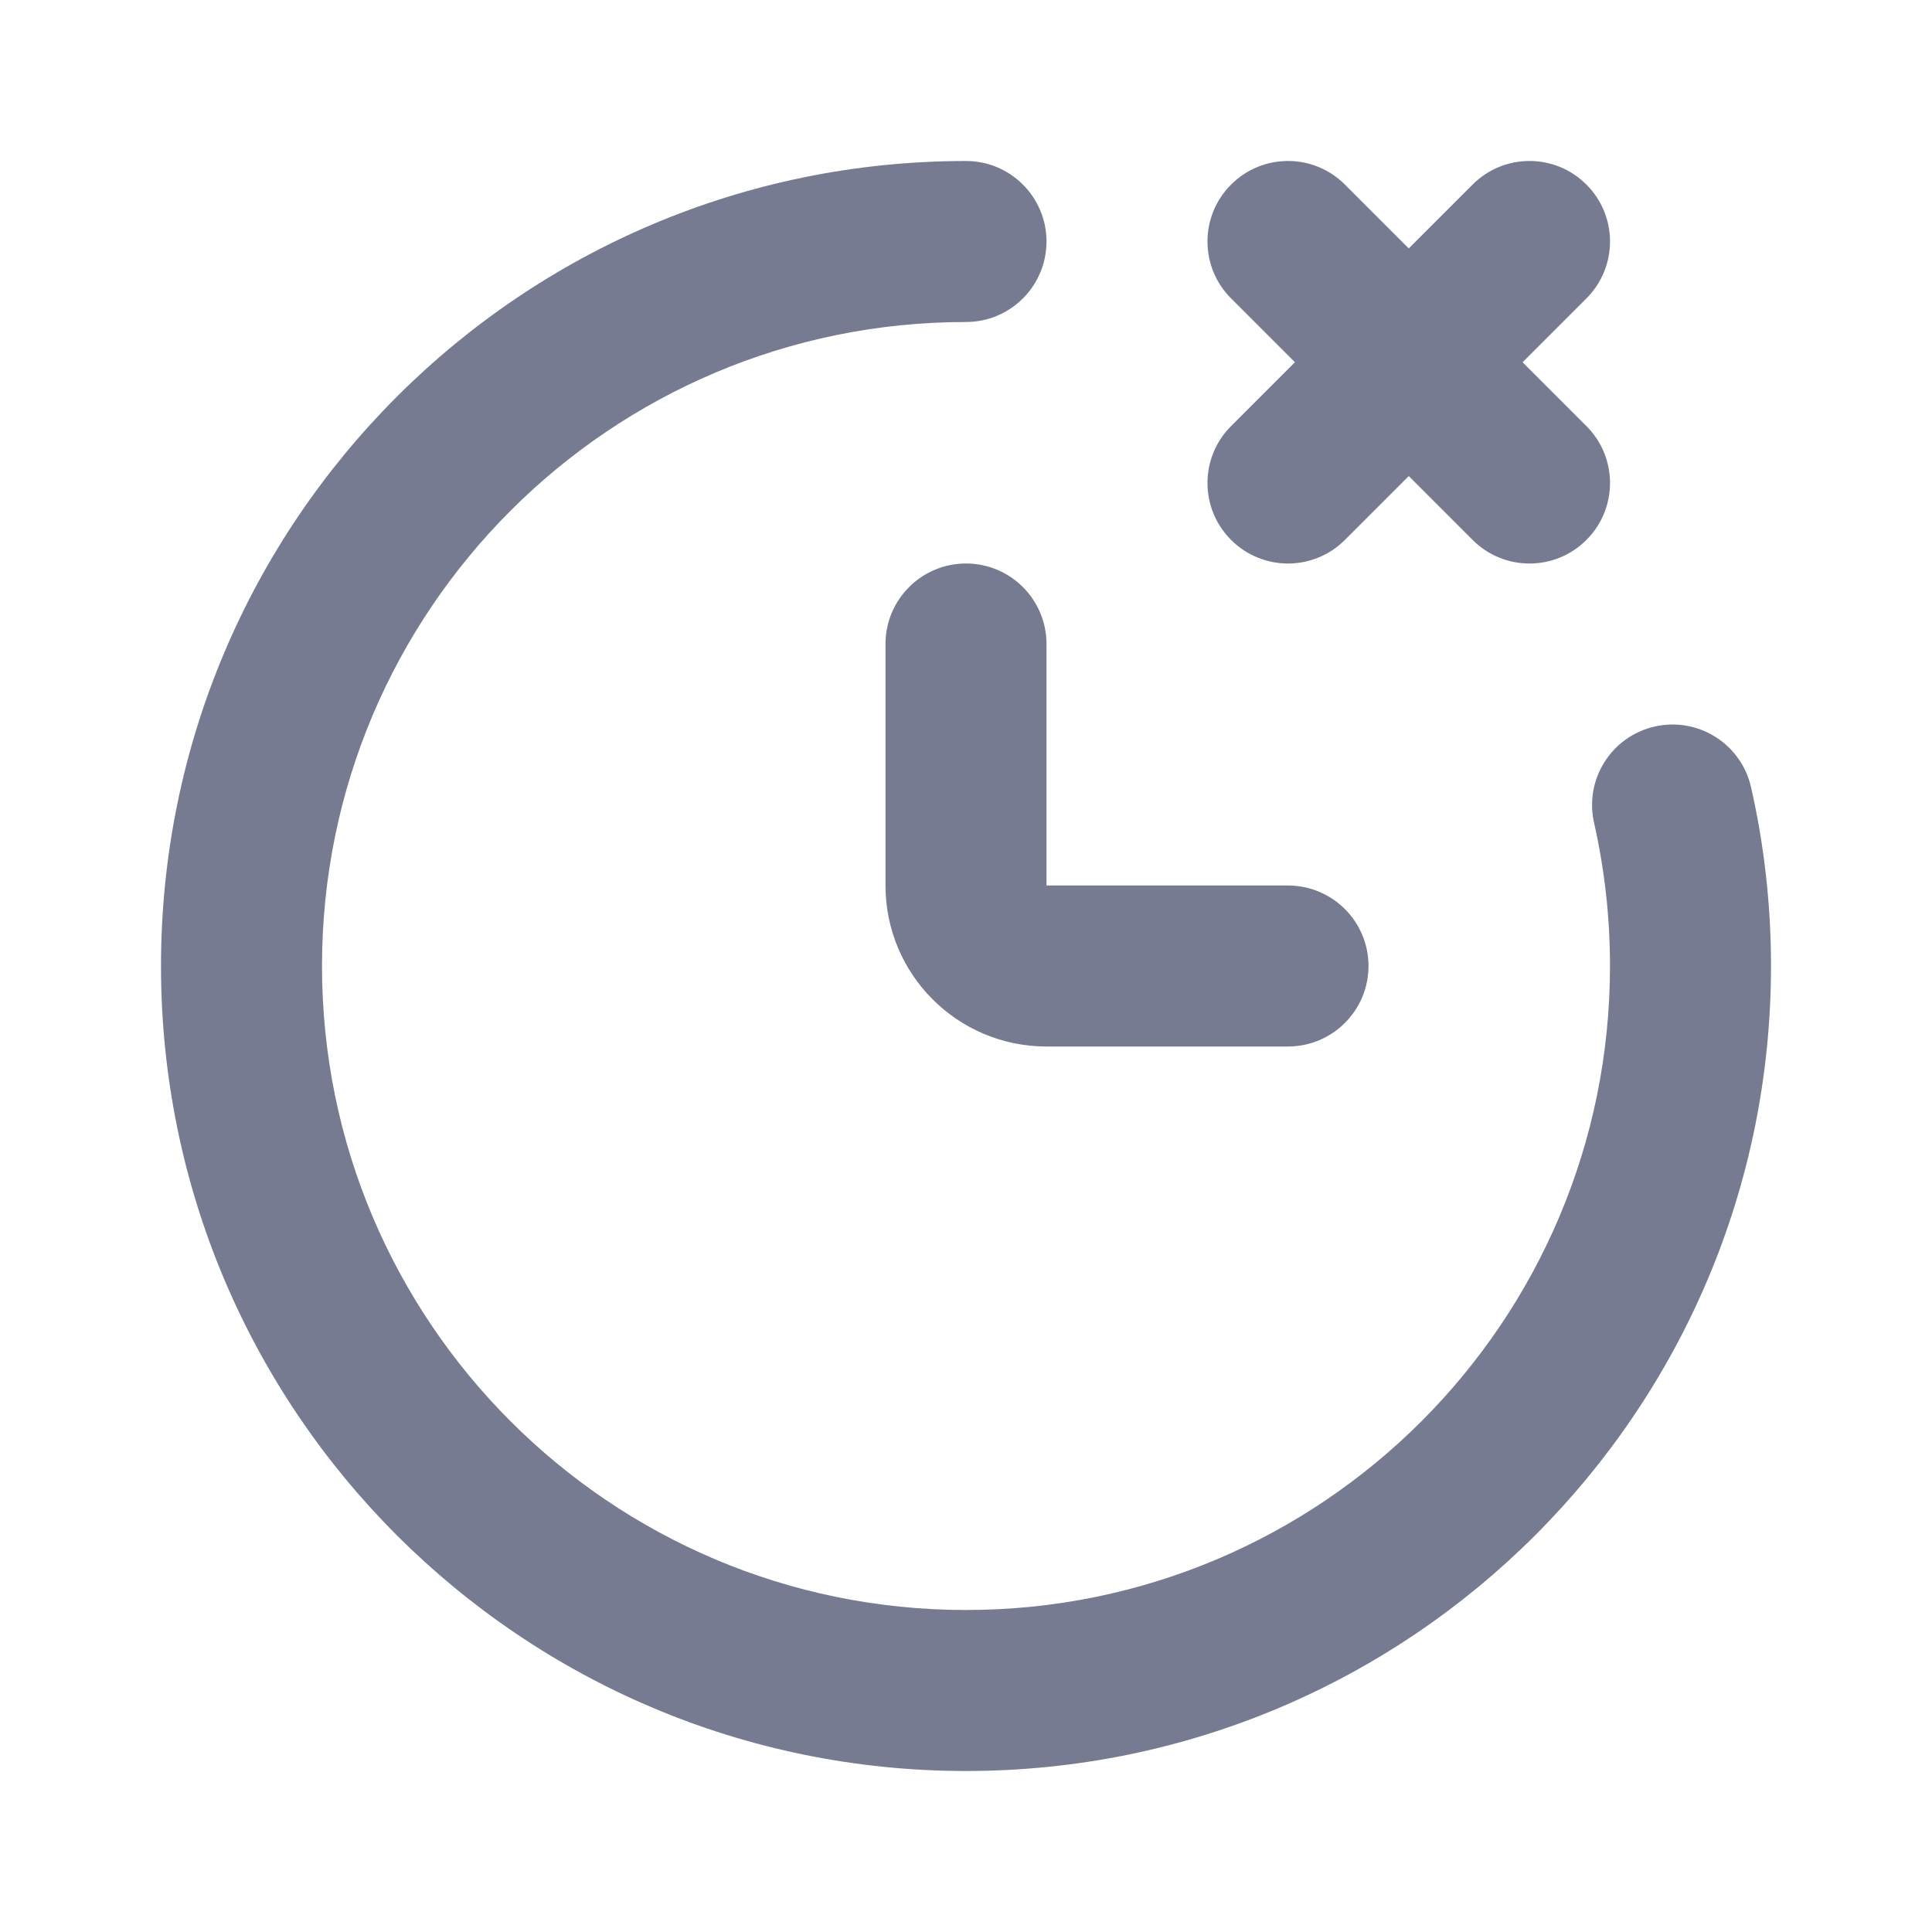 <svg width="24" height="24" viewBox="0 0 24 24" fill="none" xmlns="http://www.w3.org/2000/svg">
<path fill-rule="evenodd" clip-rule="evenodd" d="M4 12C4 16.418 7.582 20 12 20C16.418 20 20 16.418 20 12C20 11.388 19.931 10.792 19.802 10.221C19.68 9.683 20.017 9.147 20.556 9.025C21.094 8.903 21.63 9.24 21.752 9.779C21.915 10.494 22 11.238 22 12C22 17.523 17.523 22 12 22C6.477 22 2 17.523 2 12C2 6.477 6.477 2 12 2C12.552 2 13 2.448 13 3C13 3.552 12.552 4 12 4C7.582 4 4 7.582 4 12Z" fill="#777B92"/>
<path fill-rule="evenodd" clip-rule="evenodd" d="M16.707 6.707C16.317 7.098 15.683 7.098 15.293 6.707C14.902 6.317 14.902 5.683 15.293 5.293L16.086 4.5L15.293 3.707C14.902 3.317 14.902 2.683 15.293 2.293C15.683 1.902 16.317 1.902 16.707 2.293L17.5 3.086L18.293 2.293C18.683 1.902 19.317 1.902 19.707 2.293C20.098 2.683 20.098 3.317 19.707 3.707L18.914 4.5L19.707 5.293C20.098 5.683 20.098 6.317 19.707 6.707C19.317 7.098 18.683 7.098 18.293 6.707L17.5 5.914L16.707 6.707Z" fill="#777B92"/>
<path fill-rule="evenodd" clip-rule="evenodd" d="M13 8V11H16C16.552 11 17 11.448 17 12C17 12.552 16.552 13 16 13H13C11.895 13 11 12.105 11 11V8C11 7.448 11.448 7 12 7C12.552 7 13 7.448 13 8Z" fill="#777B92"/>
</svg>
